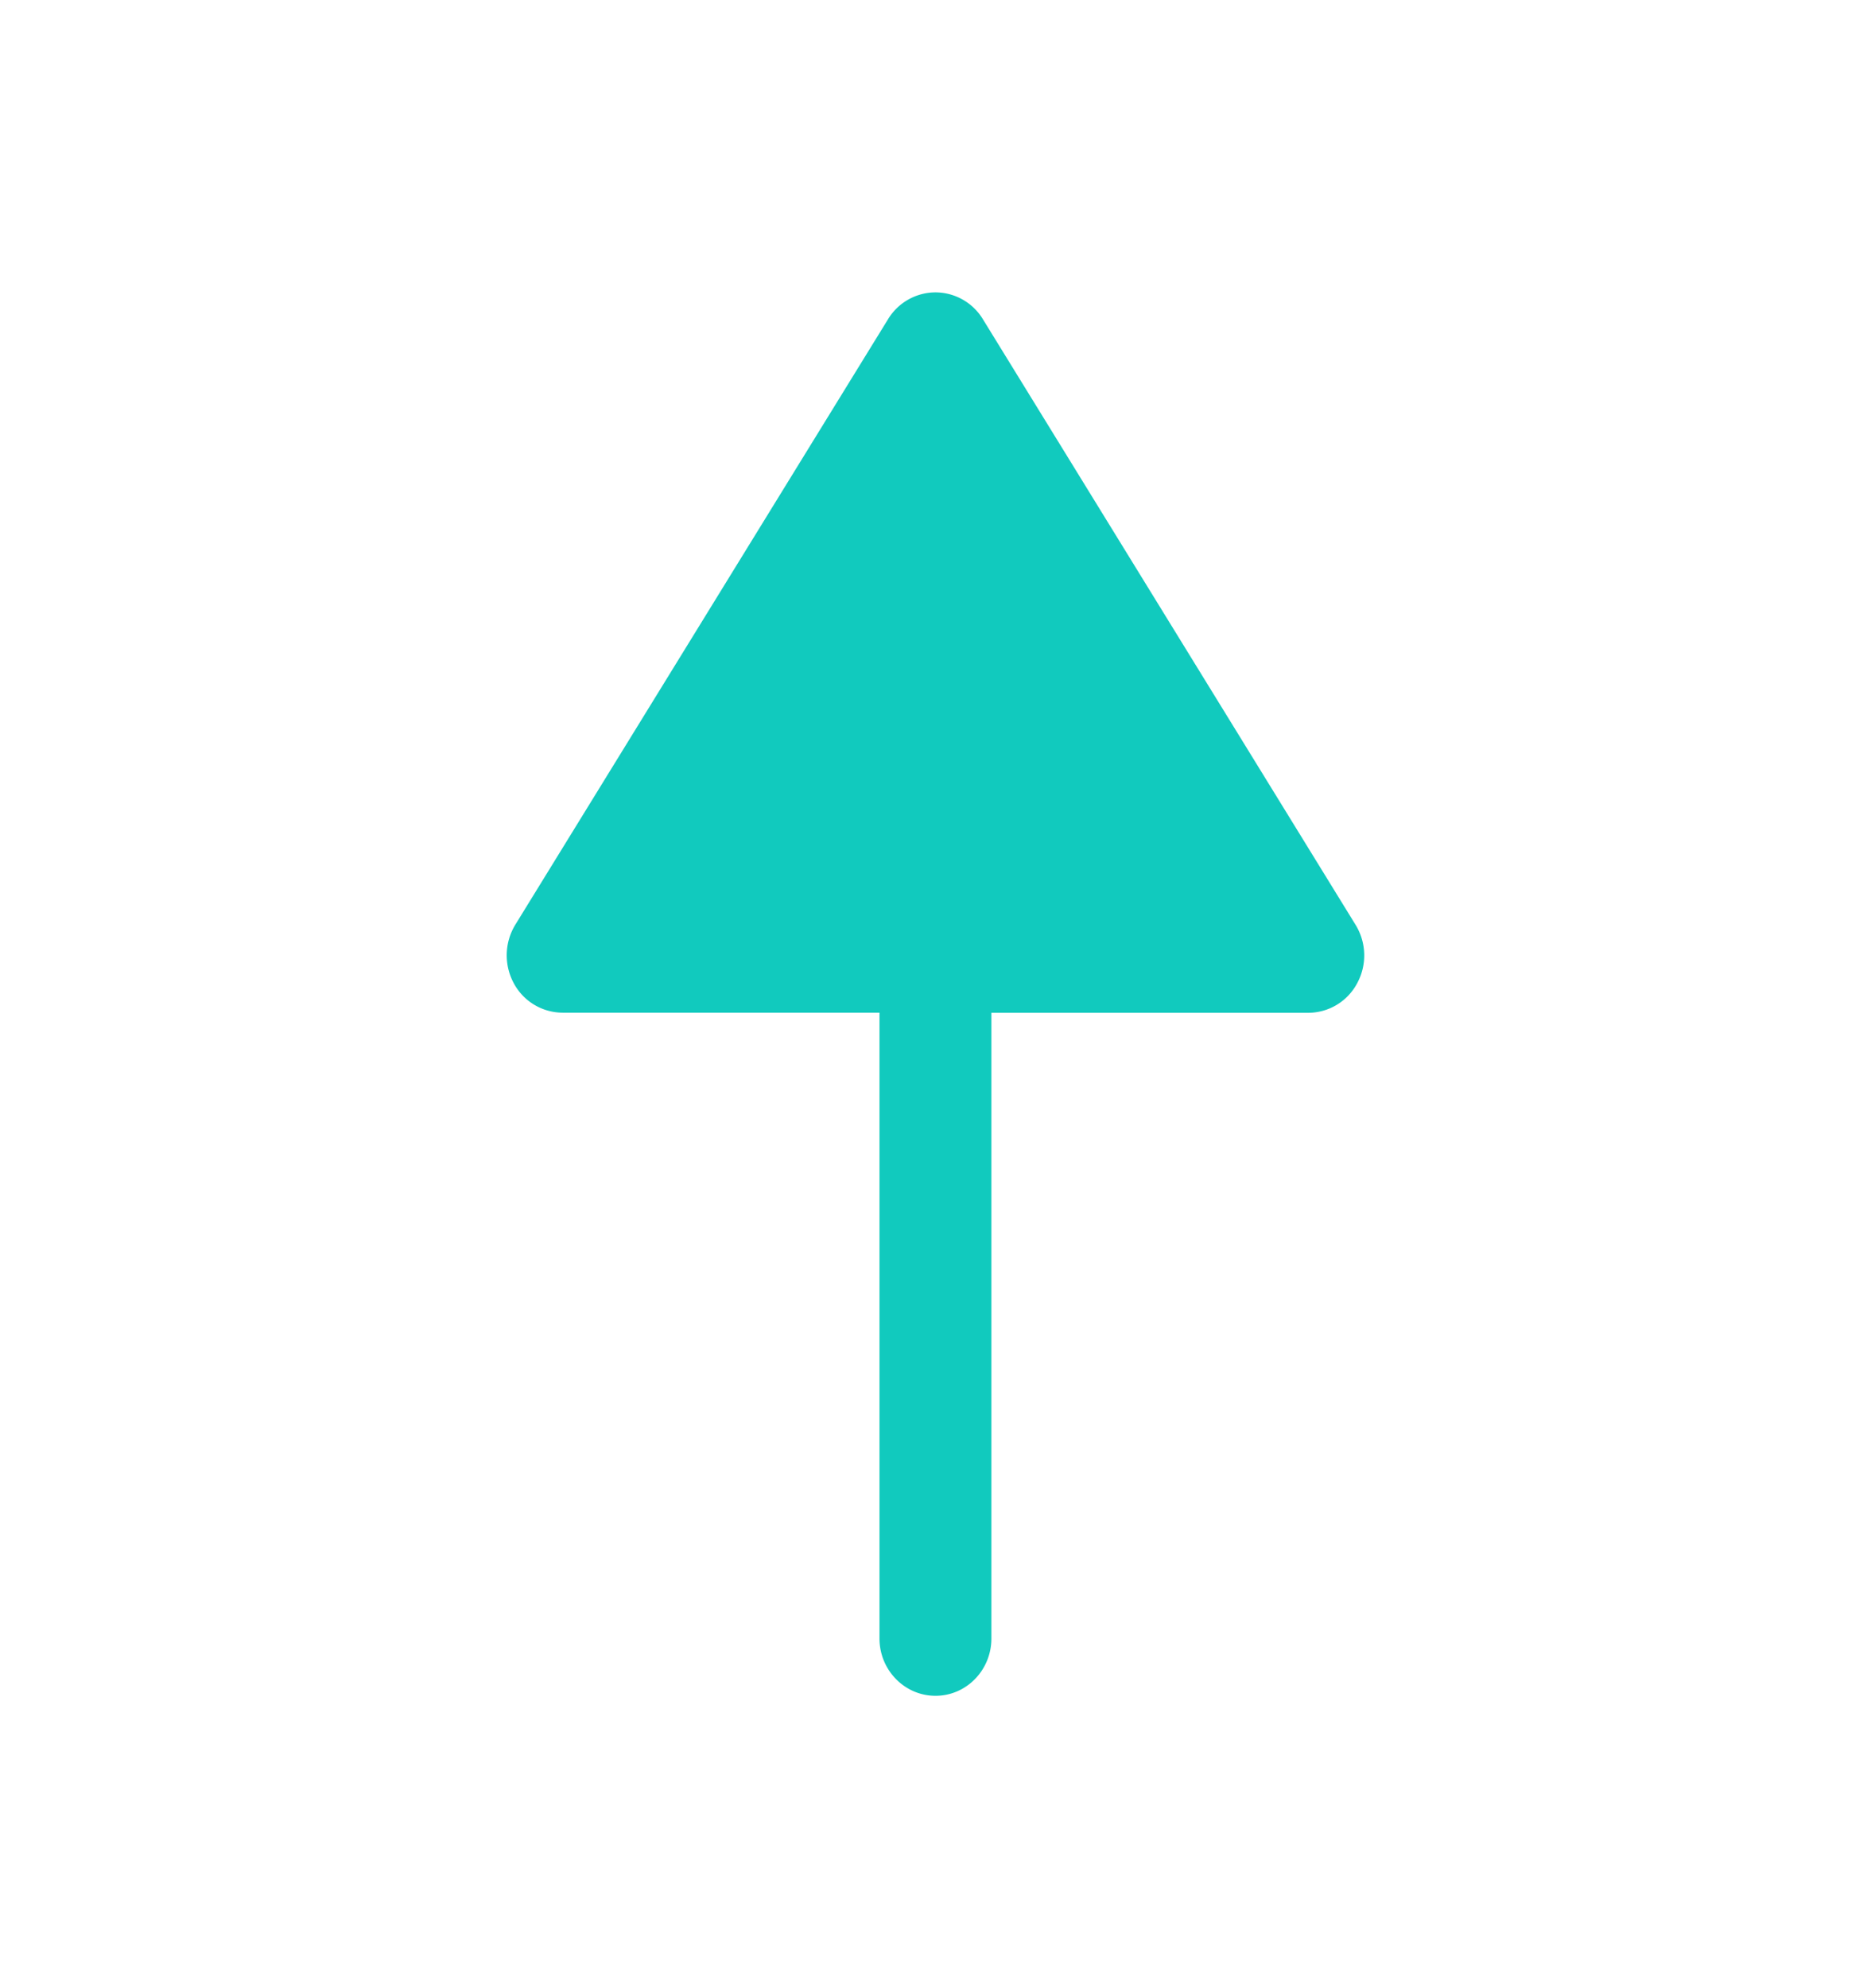 <svg width="16" height="17" fill="none" xmlns="http://www.w3.org/2000/svg"><path d="M4.393 8.406a.476.476 0 0 0 .418.253h2.71v5.351c0 .27.215.49.479.49s.478-.22.478-.49V8.66h2.71a.475.475 0 0 0 .418-.253.499.499 0 0 0-.013-.498l-3.188-5.18A.476.476 0 0 0 8 2.5a.476.476 0 0 0-.405.228l-3.189 5.18a.503.503 0 0 0-.013.498" fill="#11CABE"/></svg>